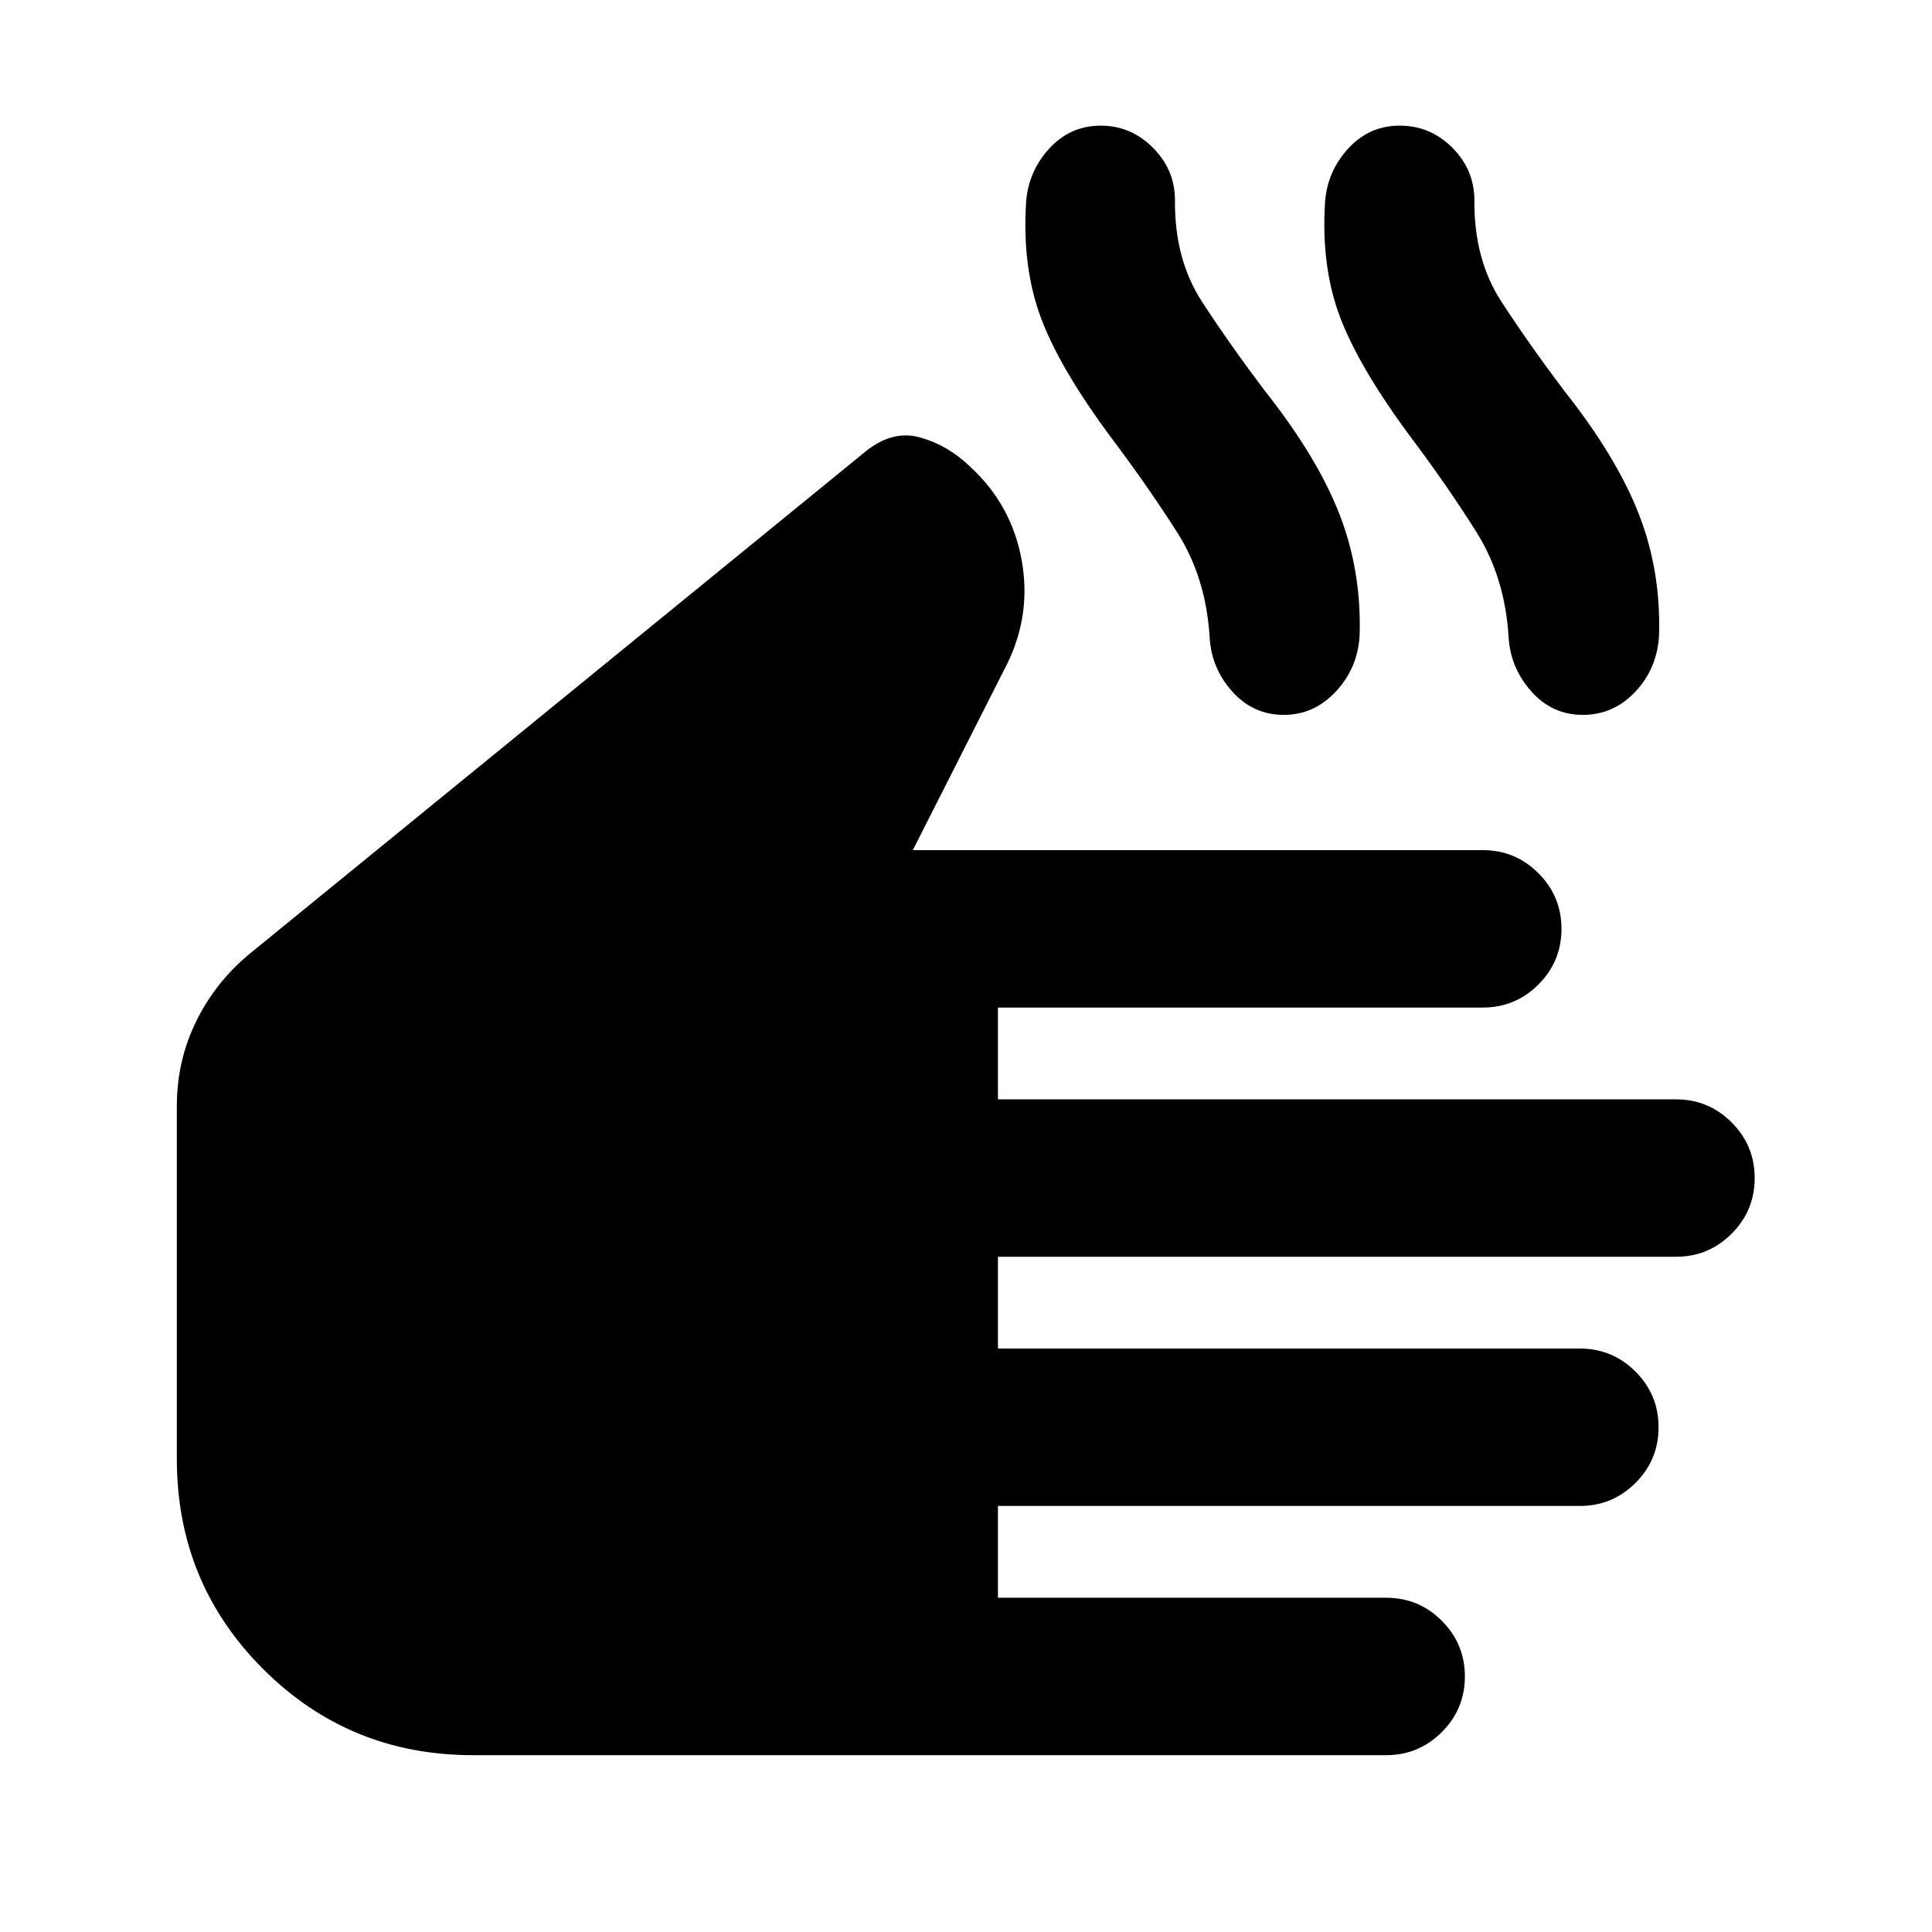 <svg xmlns="http://www.w3.org/2000/svg" height="20" viewBox="0 -960 960 960" width="20"><path d="M234.98-87.87q-61.44 0-104.27-42.84-42.84-42.83-42.84-104.27v-175.48q0-22.71 9.86-42.55 9.86-19.84 27.57-34.08l303.4-247.43q14-12 28-8.24t25.23 14.52q20.59 18.91 25.65 46.12 5.05 27.21-7.15 52.03l-46.86 92.52h283.21q16.2 0 27.65 11.46 11.46 11.46 11.46 27.65 0 16.2-11.46 27.66-11.45 11.45-27.65 11.45H495.87v45.61h336.91q16.2 0 27.65 11.46 11.46 11.45 11.46 27.65t-11.46 27.65q-11.45 11.46-27.65 11.46H495.87v45.61h289.15q16.2 0 27.65 11.45 11.46 11.46 11.46 27.66 0 16.19-11.46 27.65-11.45 11.45-27.65 11.45H495.87v45.61h192.91q16.2 0 27.65 11.46 11.46 11.46 11.46 27.65 0 16.2-11.46 27.65-11.45 11.46-27.65 11.46h-453.8Zm317.67-654.02q-25.76-34.52-35.28-59.81-9.52-25.28-7.52-57.52 1-15.43 11.45-26.89 10.46-11.46 25.66-11.46 14.95 0 25.91 10.96t10.96 26.15q-.24 29.33 13.42 50.35 13.66 21.02 31.38 44.5 25.72 32.48 36.84 60.86 11.12 28.38 10.12 60.62-1 16.2-11.84 27.77-10.84 11.58-25.79 11.58-15.2 0-25.54-11.46-10.33-11.46-11.33-26.65-1.76-30-16.12-52.52-14.36-22.52-32.32-46.48Zm149.02 0q-25.76-34.52-35.52-59.81-9.76-25.28-7.76-57.52 1-15.43 11.46-26.89 10.45-11.46 25.65-11.46t26.15 10.96q10.96 10.96 10.96 26.15-.24 29.33 13.42 50.35 13.67 21.02 31.38 44.5 25.72 32.48 36.84 60.86 11.12 28.38 10.12 60.62-1 16.43-11.84 27.89-10.83 11.46-26.03 11.46-15.2 0-25.53-11.58-10.34-11.57-11.34-26.77-1.76-29.76-15.88-52.28-14.12-22.52-32.08-46.48Z"/></svg>
